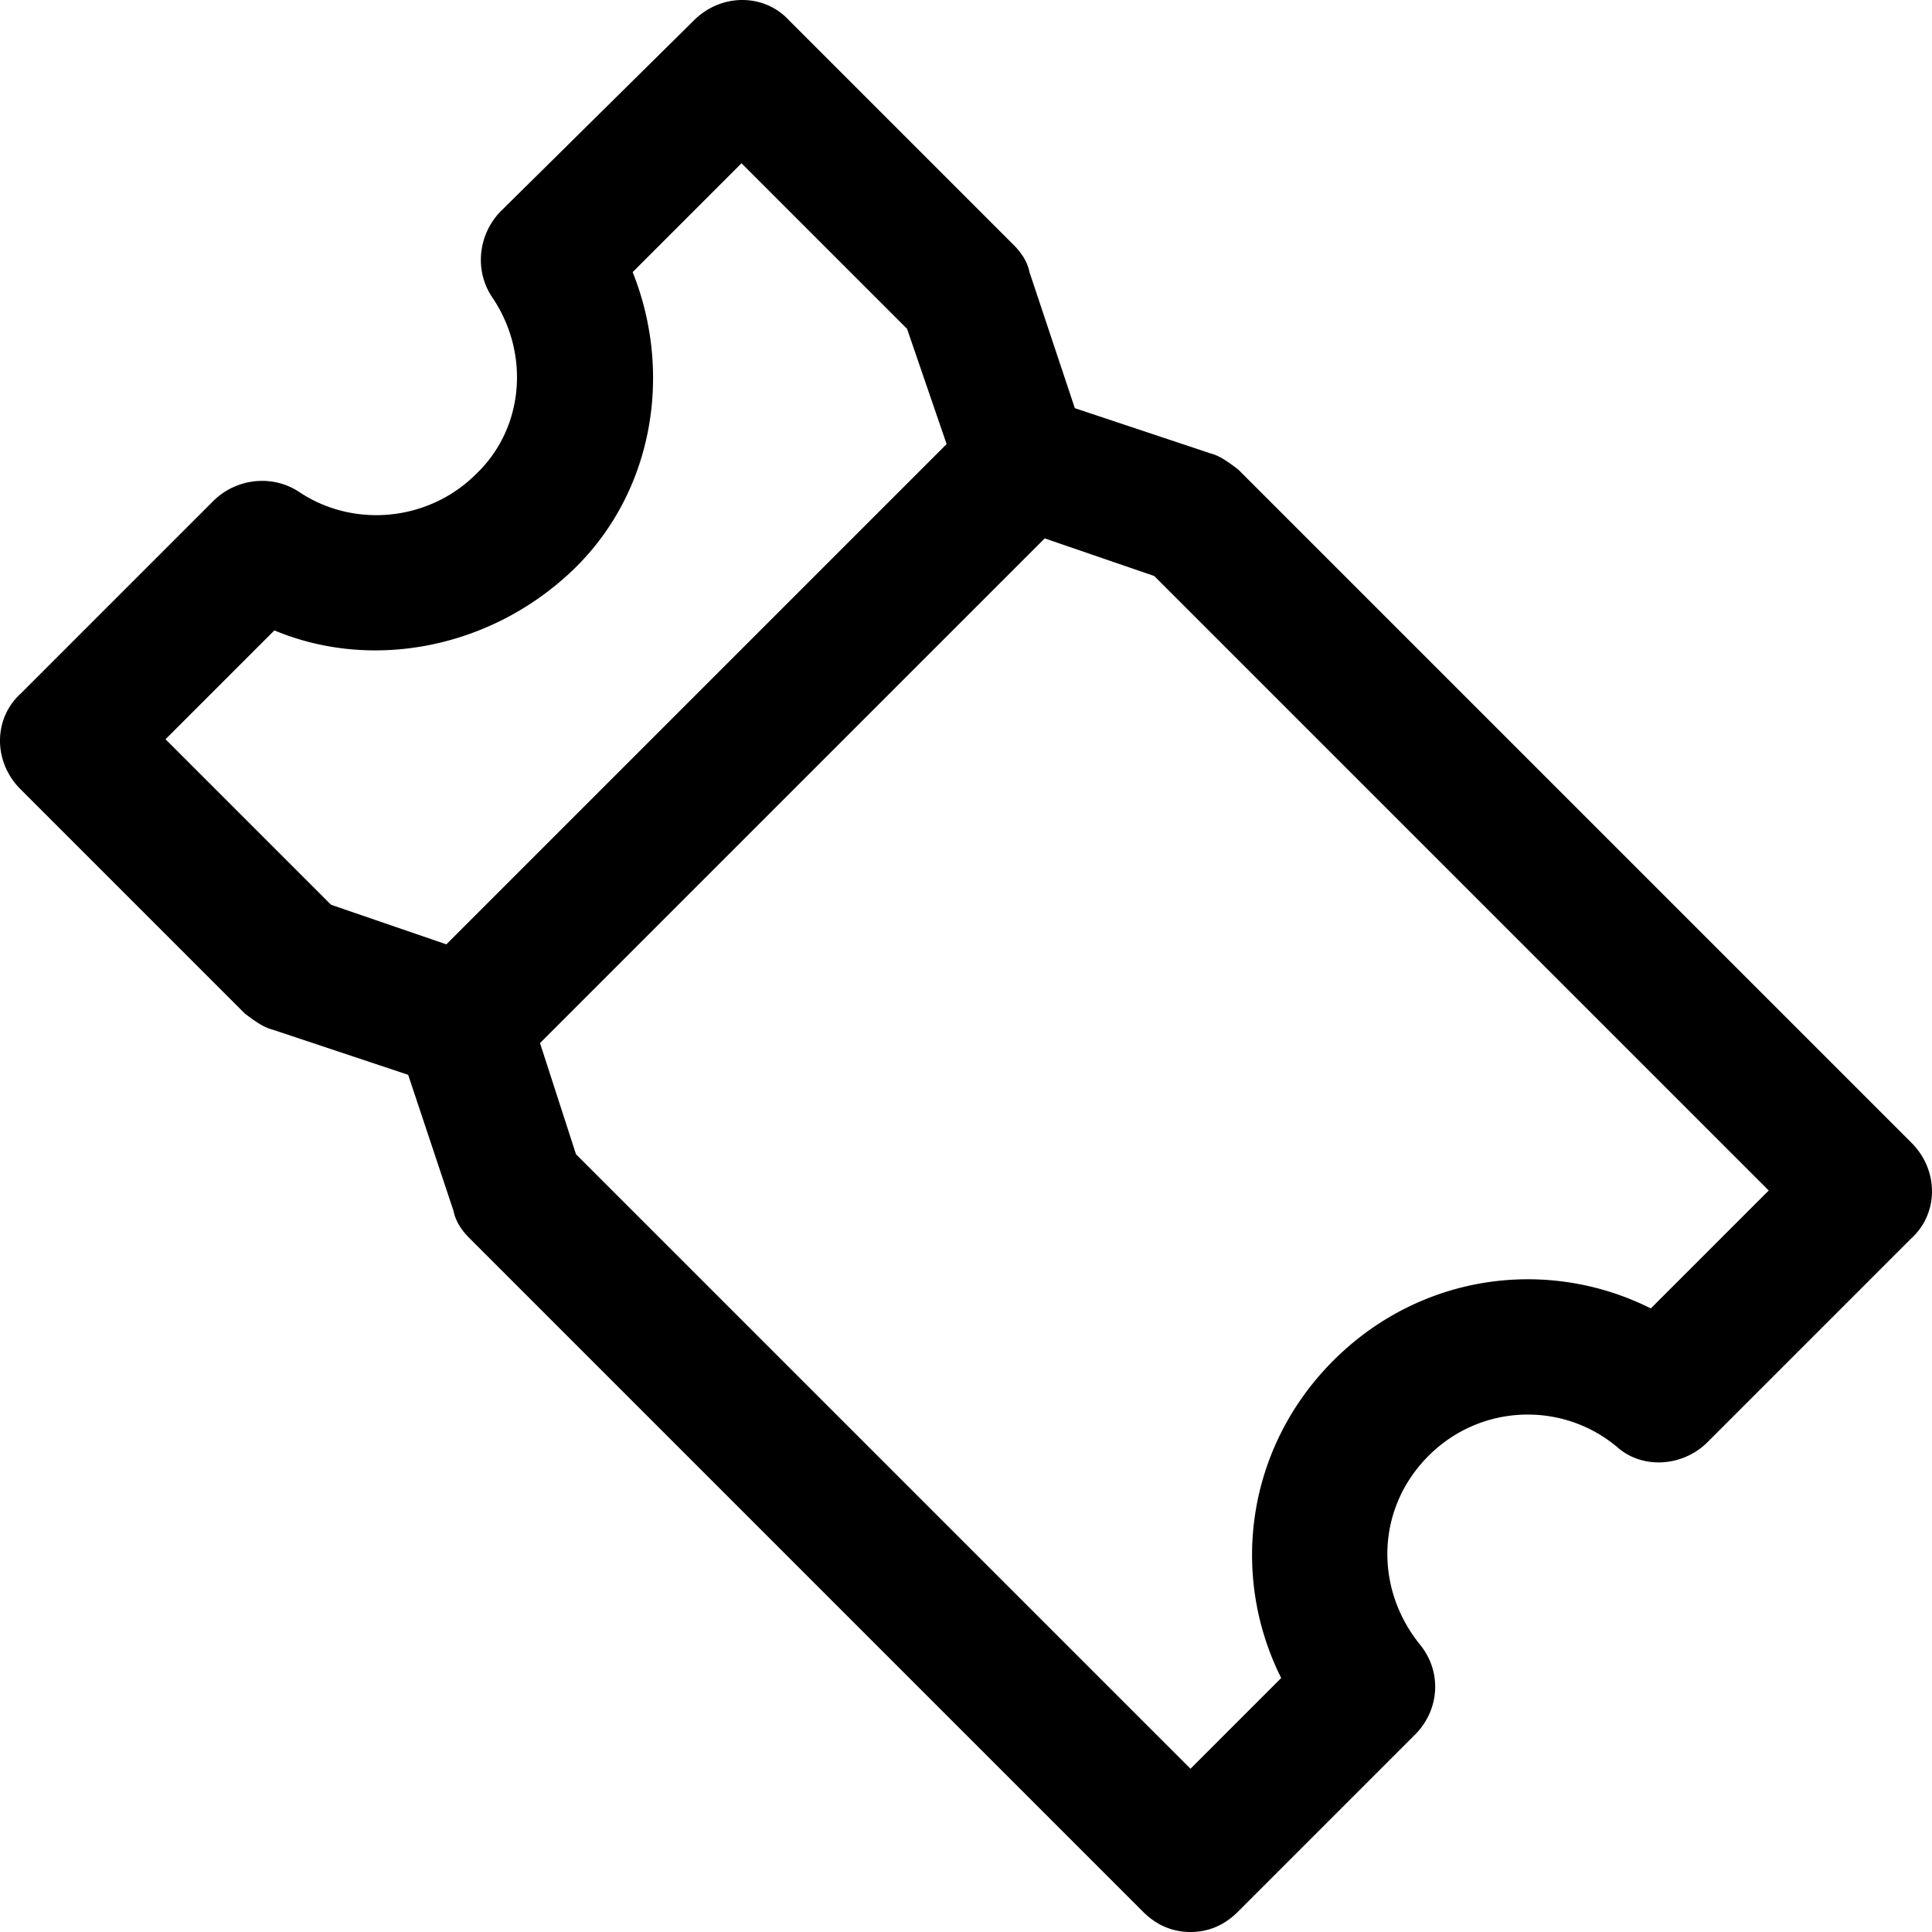 <svg xmlns="http://www.w3.org/2000/svg" viewBox="0 0 445.127 445.127" width="512" height="512"><path data-original="#4DCFE0" data-old_color="#4DCFE0" d="M117.906 246.835L95.74 224.67 224.668 95.742l22.166 22.166z"/><path d="M274.286 445.127c-4.18 0-7.837-1.567-10.971-4.702L108.147 285.257c-1.567-1.567-3.135-3.657-3.657-6.269l-10.449-31.347-31.347-10.449c-2.09-.522-4.18-2.09-6.269-3.657L4.702 181.812c-6.269-6.269-6.269-16.196 0-21.943l44.408-44.408c5.224-5.224 13.584-6.269 19.853-2.09 12.539 8.359 29.78 6.792 40.751-4.18 10.971-10.449 12.539-27.69 3.657-40.751-4.18-6.269-3.135-14.629 2.09-19.853l44.408-43.886c6.269-6.269 16.196-6.269 21.943 0l51.722 51.722c1.567 1.567 3.135 3.657 3.657 6.269l10.449 31.347 31.347 10.449c2.09.522 4.18 2.09 6.269 3.657l155.167 155.167c6.269 6.269 6.269 16.196 0 21.943l-47.02 47.02c-5.747 5.747-15.151 6.269-20.898 1.045-12.539-10.449-31.347-9.927-43.363 2.09-12.016 12.016-12.539 30.302-2.09 43.363 5.224 6.269 4.702 15.151-1.045 20.898l-40.751 40.751c-3.134 3.137-6.791 4.705-10.97 4.705zm-141.584-179.2L274.286 407.51l20.898-20.898c-12.016-24.033-7.837-53.29 12.016-73.143s49.11-24.033 73.143-12.016l27.167-27.167-141.583-141.584-35.004-12.016a15.65 15.65 0 01-9.927-9.927L208.98 75.755l-38.139-38.139-25.078 25.078c9.404 23.51 4.702 51.2-14.106 68.963s-45.976 22.988-68.441 13.584l-25.078 25.078 38.139 38.139 35.004 12.016a15.652 15.652 0 019.927 9.927l11.494 35.526z" data-original="#1185E0" class="active-path" data-old_color="#1185E0"/></svg>